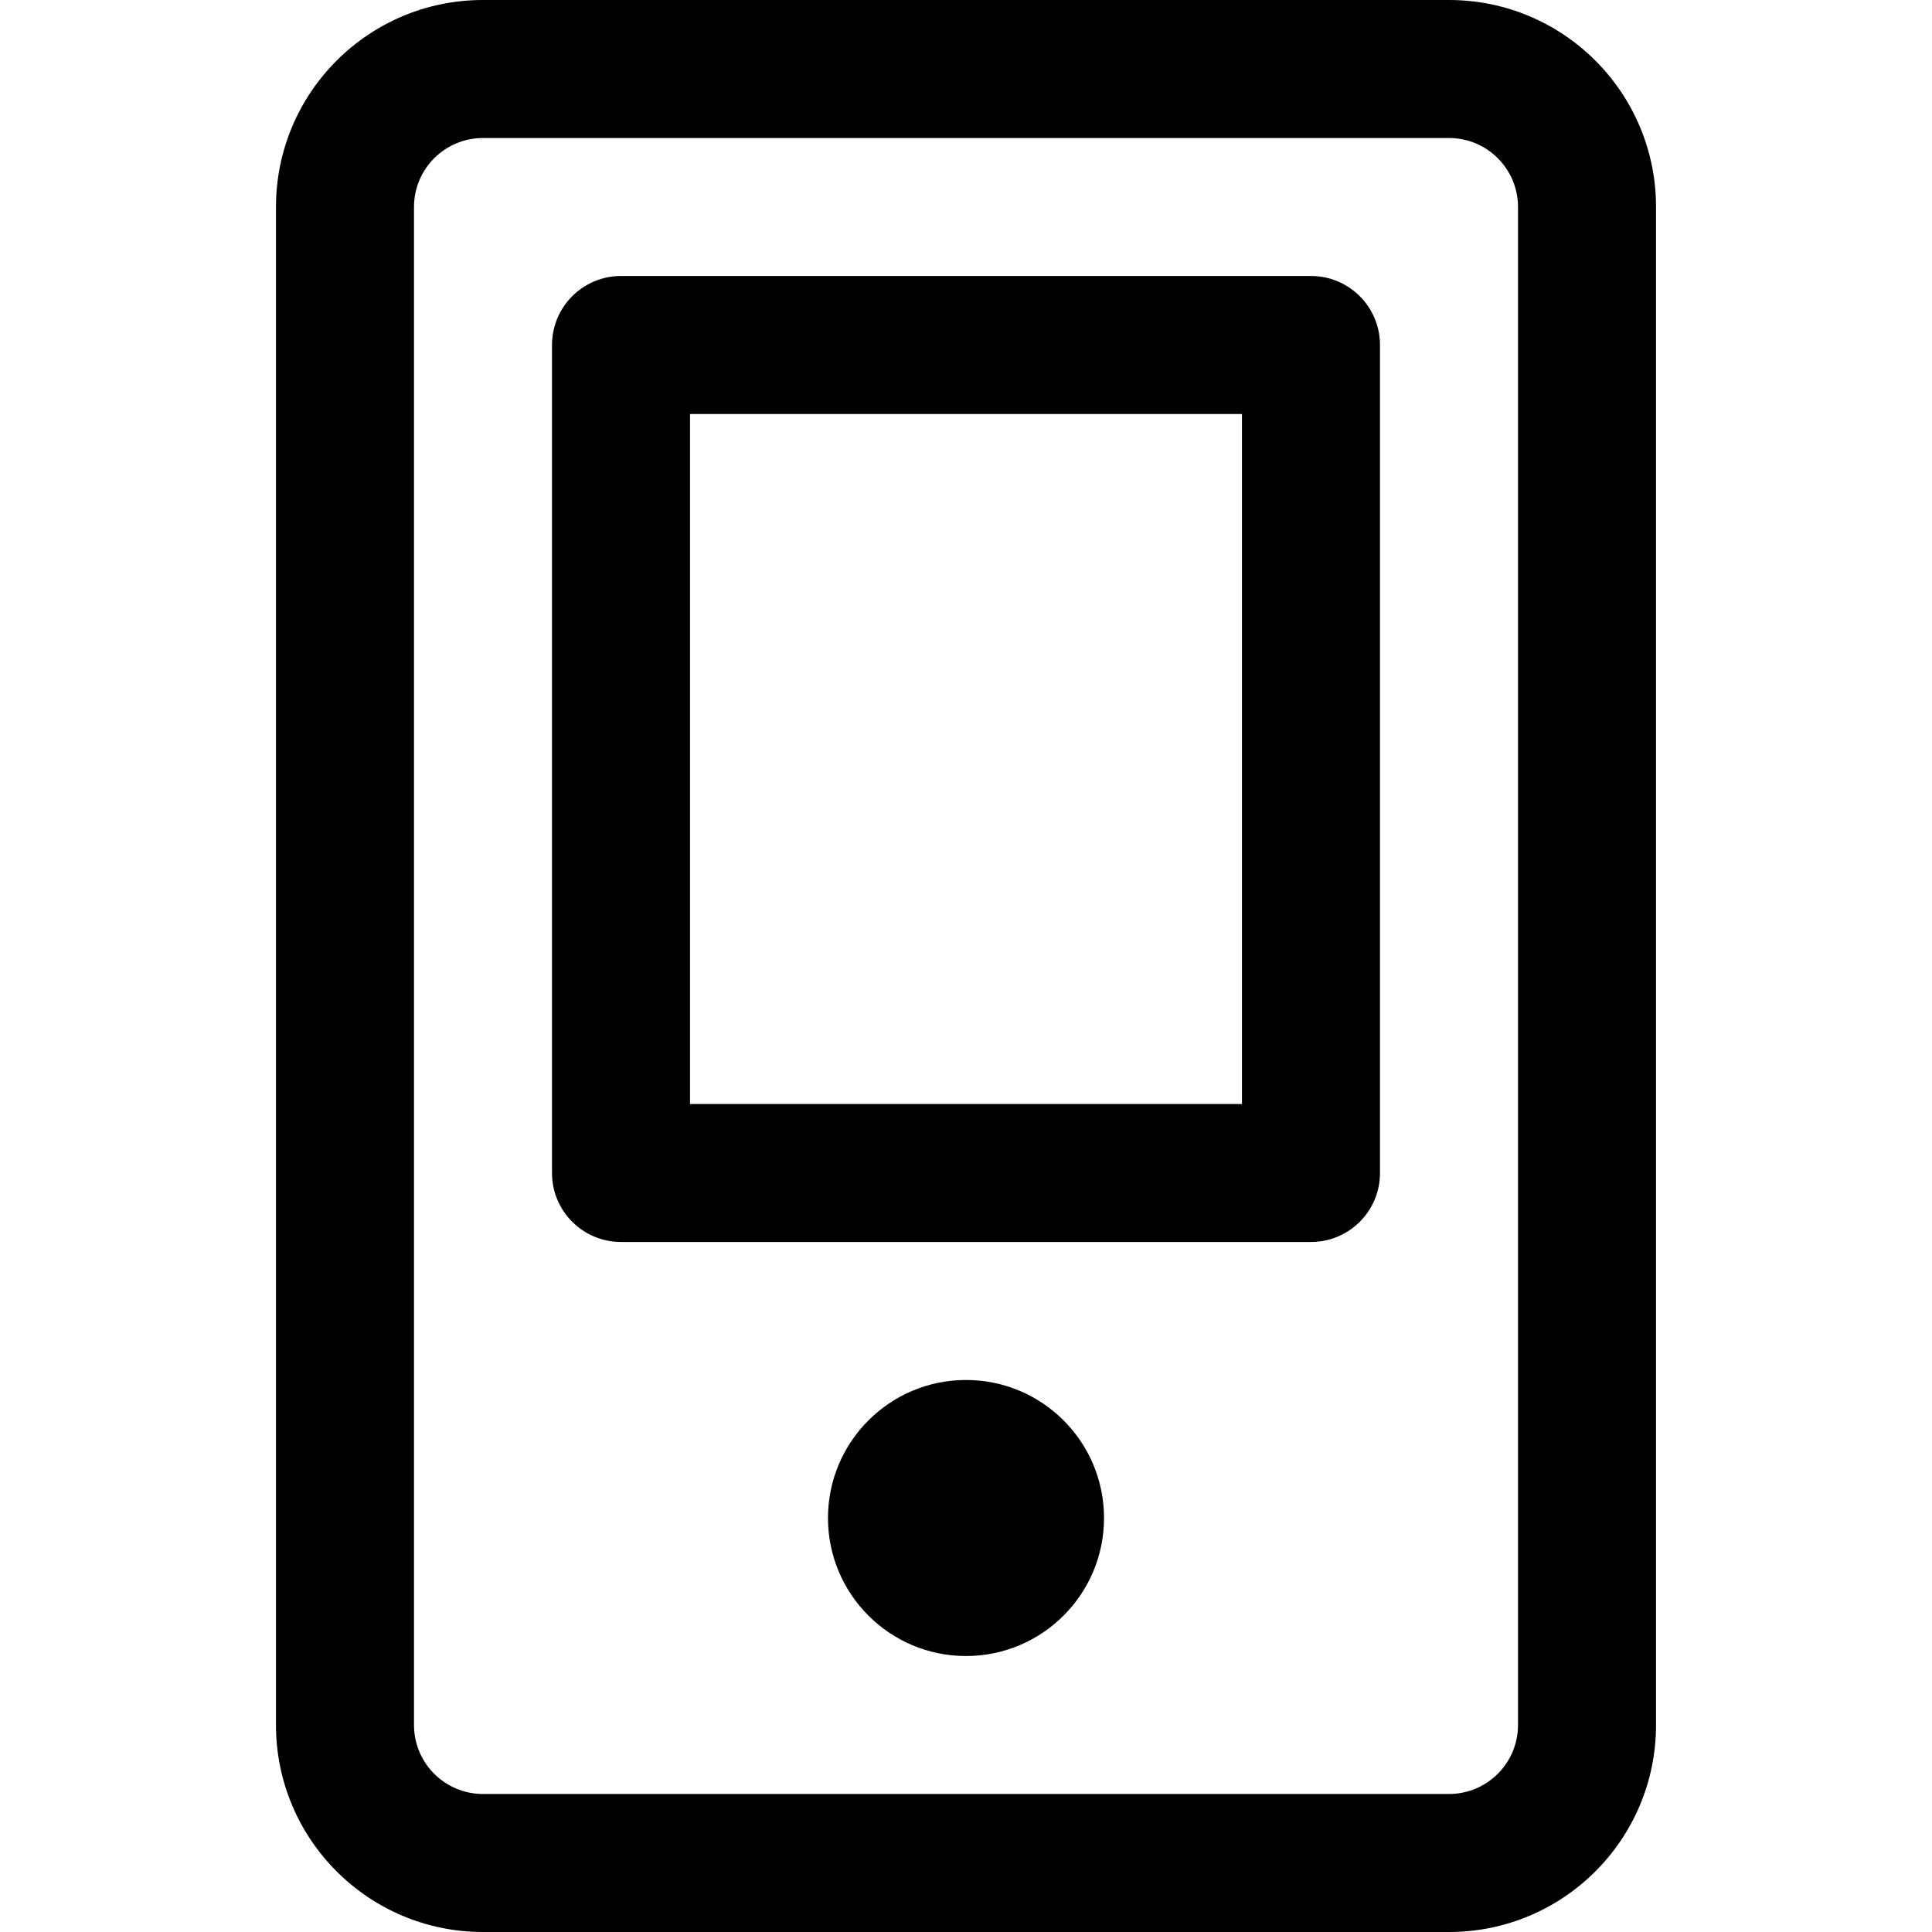 <svg xmlns="http://www.w3.org/2000/svg" width="32" height="32"><path d="M24,-6.6666671e-08 C25.894,-6.6666671e-08 27.429,1.535 27.429,3.429 L27.429,3.429 L27.429,28.571 C27.429,30.465 25.894,32 24,32 L24,32 L8,32 C6.106,32 4.571,30.465 4.571,28.571 L4.571,28.571 L4.571,3.429 C4.571,1.535 6.106,-6.6666671e-08 8,-6.6666671e-08 L8,-6.6666671e-08 Z M24,2.286 L8,2.286 C7.369,2.286 6.857,2.797 6.857,3.429 L6.857,3.429 L6.857,28.571 C6.857,29.203 7.369,29.714 8,29.714 L8,29.714 L24,29.714 C24.631,29.714 25.143,29.203 25.143,28.571 L25.143,28.571 L25.143,3.429 C25.143,2.797 24.631,2.286 24,2.286 L24,2.286 Z M16,22.857 C17.262,22.857 18.286,23.88 18.286,25.143 C18.286,26.405 17.262,27.429 16,27.429 C14.738,27.429 13.714,26.405 13.714,25.143 C13.714,23.88 14.738,22.857 16,22.857 Z M21.714,4.571 C22.345,4.571 22.857,5.083 22.857,5.714 L22.857,5.714 L22.857,19.429 C22.857,20.06 22.345,20.571 21.714,20.571 L21.714,20.571 L10.286,20.571 C9.655,20.571 9.143,20.06 9.143,19.429 L9.143,19.429 L9.143,5.714 C9.143,5.083 9.655,4.571 10.286,4.571 L10.286,4.571 Z M20.571,6.857 L11.429,6.857 L11.429,18.286 L20.571,18.286 L20.571,6.857 Z"/></svg>